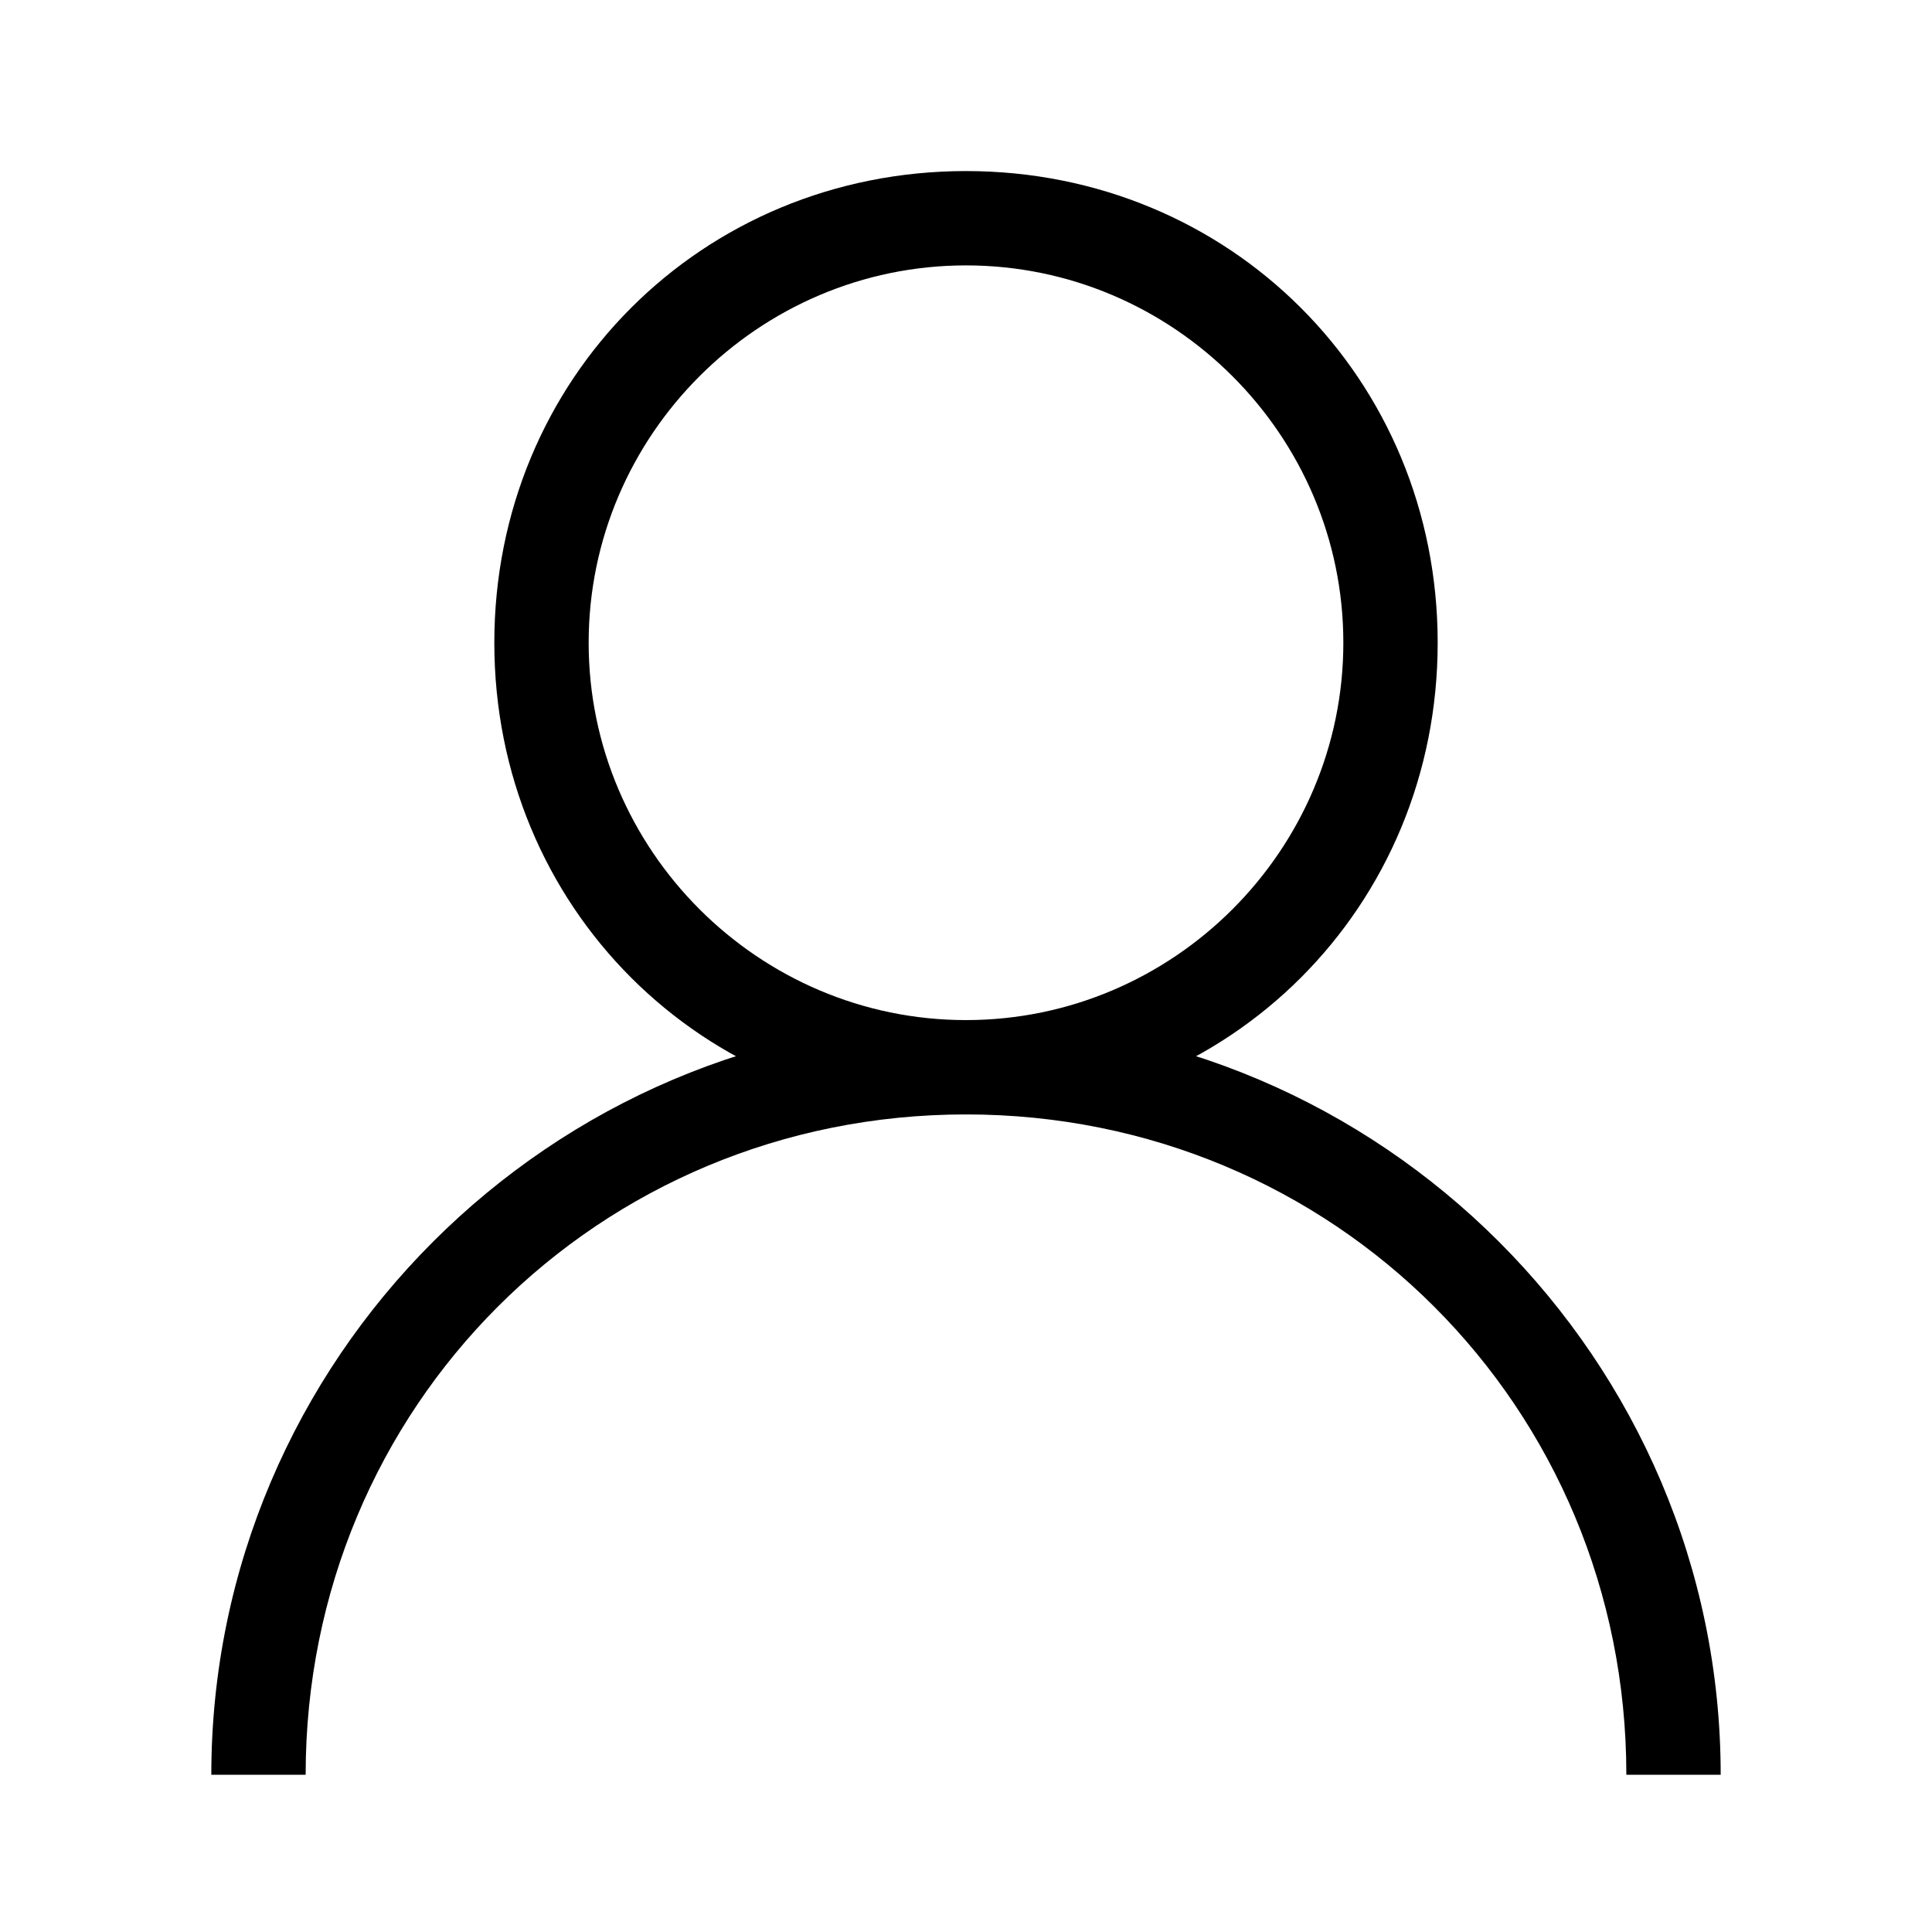 <?xml version="1.0" standalone="no"?><!DOCTYPE svg PUBLIC "-//W3C//DTD SVG 1.1//EN" "http://www.w3.org/Graphics/SVG/1.1/DTD/svg11.dtd"><svg t="1576054324205" class="icon" viewBox="0 0 1024 1024" version="1.1" xmlns="http://www.w3.org/2000/svg" p-id="4770" xmlns:xlink="http://www.w3.org/1999/xlink" width="200" height="200"><defs><style type="text/css"></style></defs><path d="M512 590.667c-140 0-250-110-250-250s109.999-250 250-250 250 110 250 250-109.999 250-250 250z m0-50.001c110 0 200-90 200-200s-90-200-200-200-200 90-200 200 90 200.002 200 200.002z" p-id="4771"></path><path d="M112 940.667c0-220 180-400 400-400s400 180 400 400h-50c0-195-155-350-350-350s-350 155-350 350h-50z" p-id="4772"></path></svg>